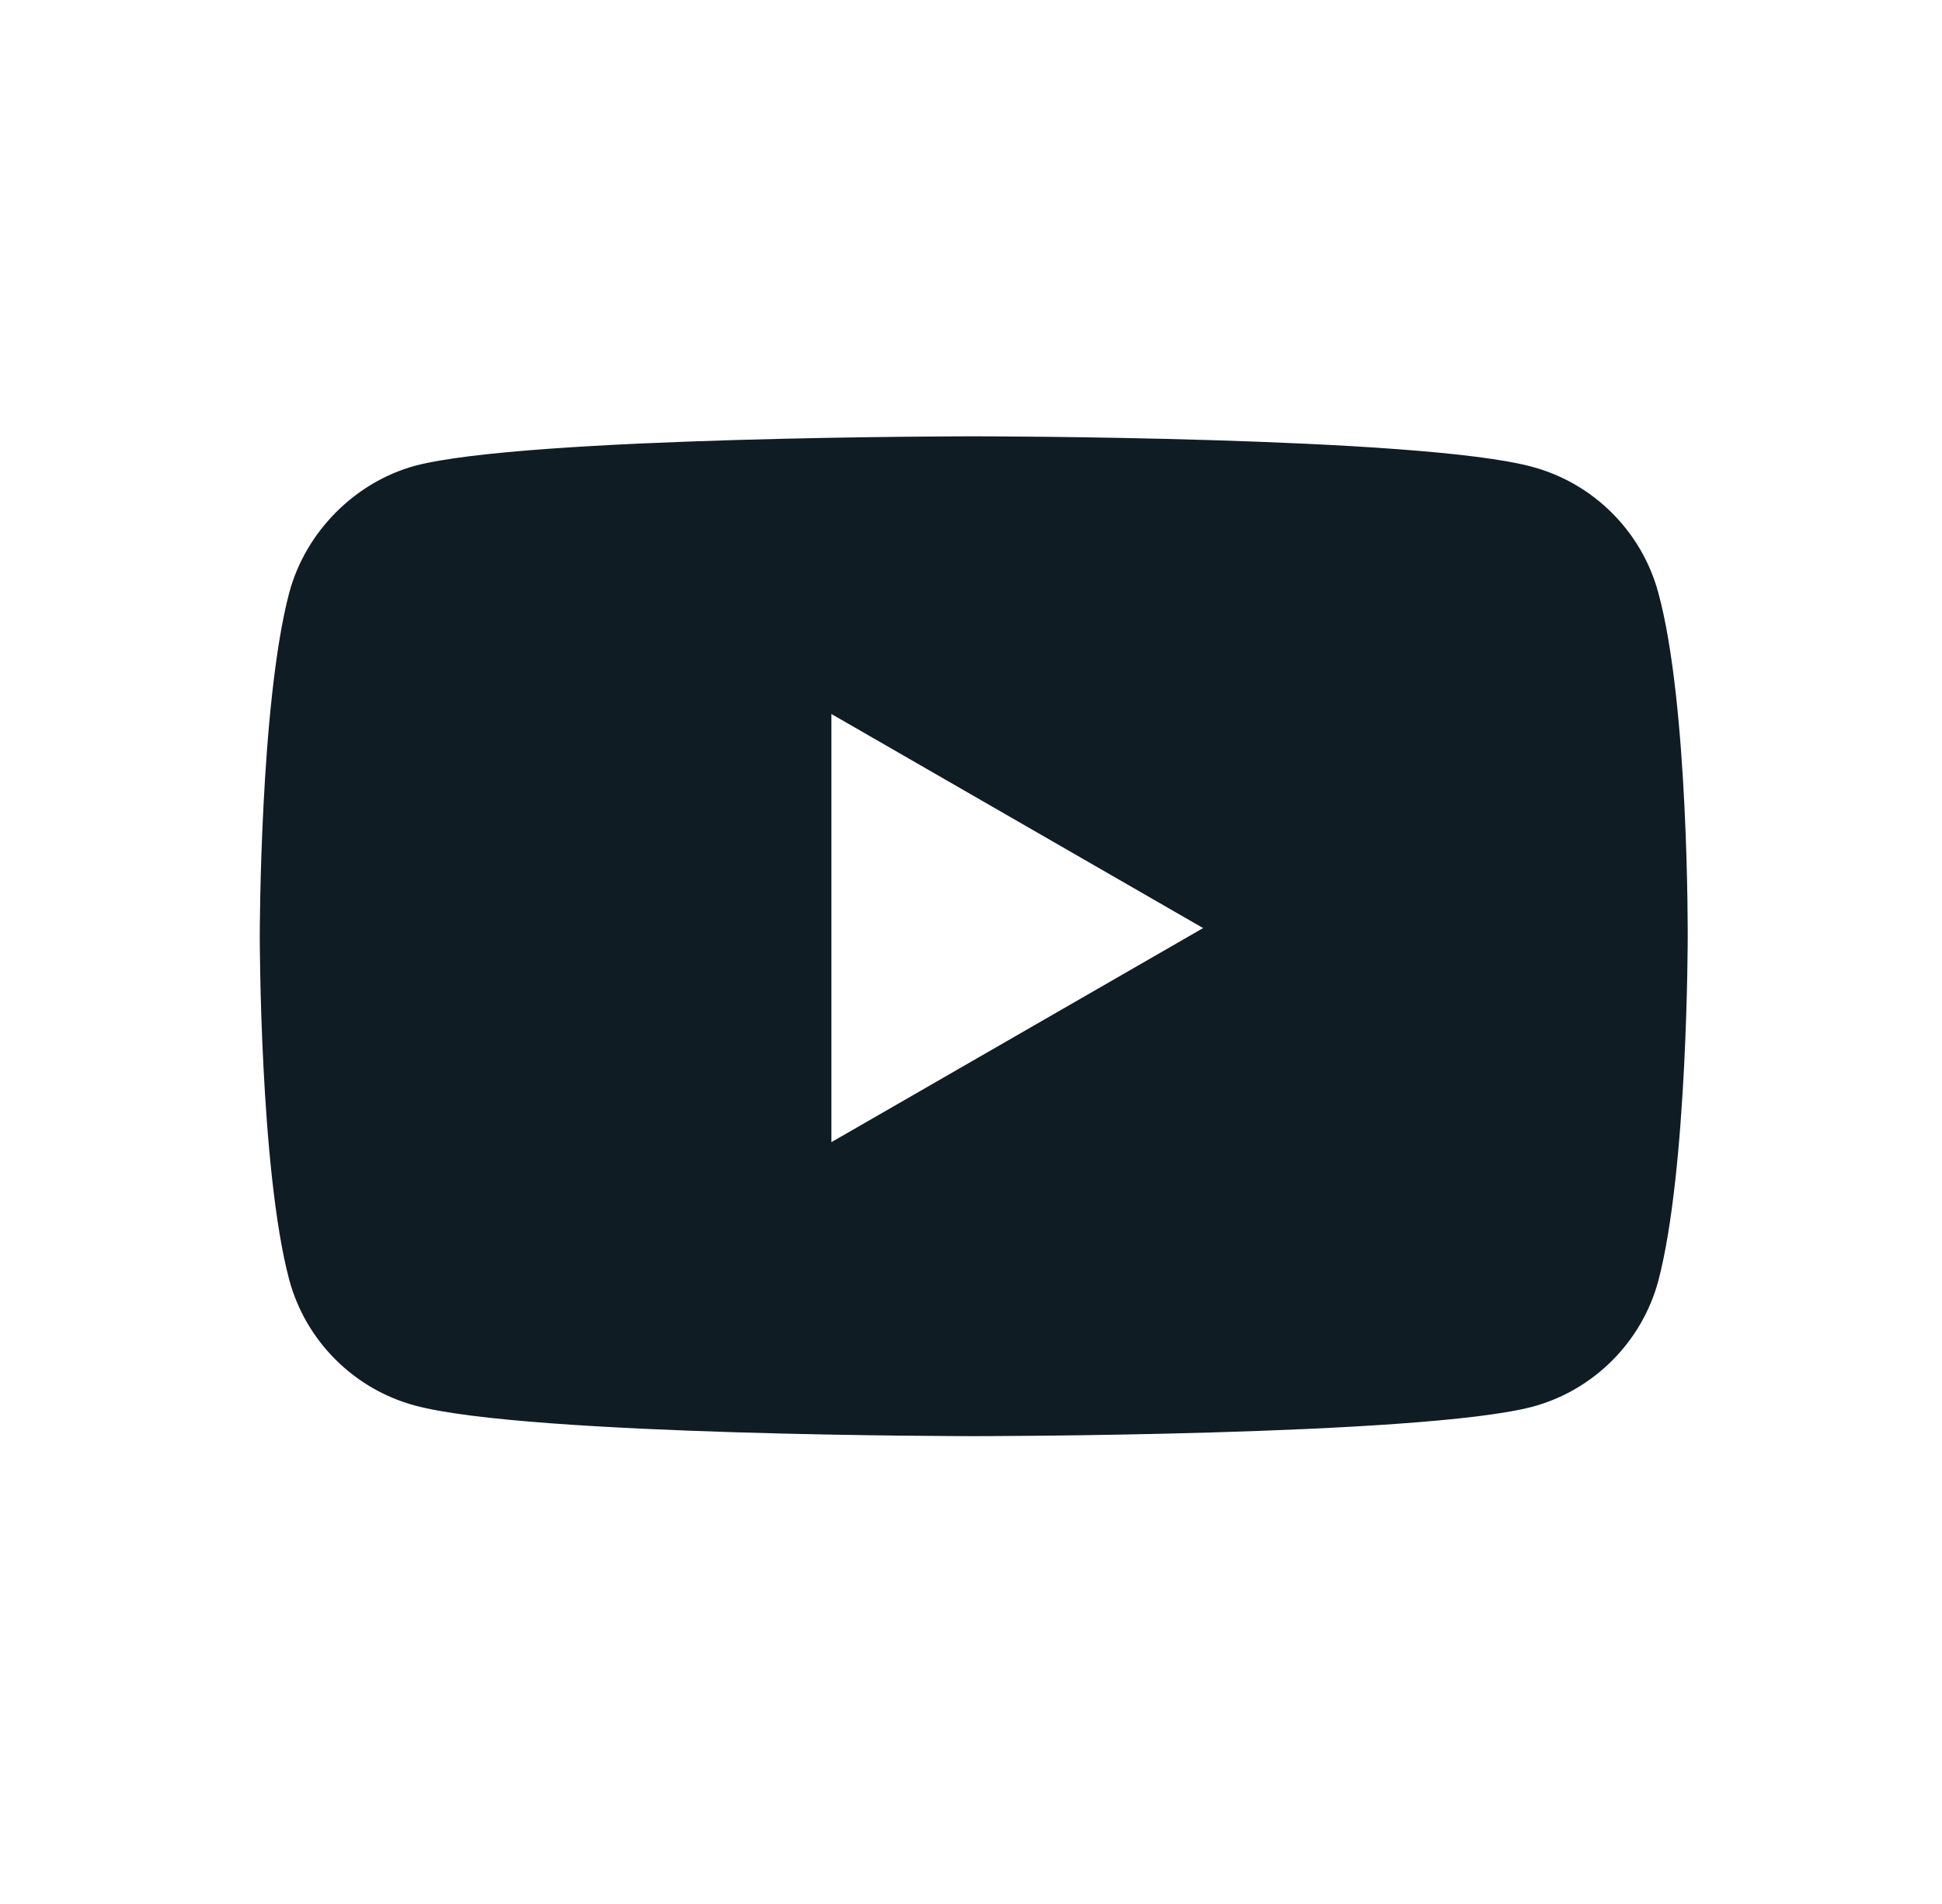<svg width="51" height="50" viewBox="0 0 51 50" fill="none" xmlns="http://www.w3.org/2000/svg">
<path fill-rule="evenodd" clip-rule="evenodd" d="M40.245 12.261C41.851 12.694 43.117 13.96 43.55 15.567C44.353 18.501 44.322 24.617 44.322 24.617C44.322 24.617 44.322 30.703 43.55 33.637C43.117 35.243 41.851 36.51 40.245 36.942C37.31 37.714 25.572 37.714 25.572 37.714C25.572 37.714 13.865 37.714 10.9 36.911C9.293 36.479 8.027 35.212 7.595 33.606C6.822 30.703 6.822 24.586 6.822 24.586C6.822 24.586 6.822 18.501 7.595 15.567C8.027 13.96 9.324 12.663 10.9 12.231C13.834 11.458 25.572 11.458 25.572 11.458C25.572 11.458 37.31 11.458 40.245 12.261ZM31.596 24.372L21.834 29.994V18.75L31.596 24.372Z" fill="#0F1C24"/>
</svg>
